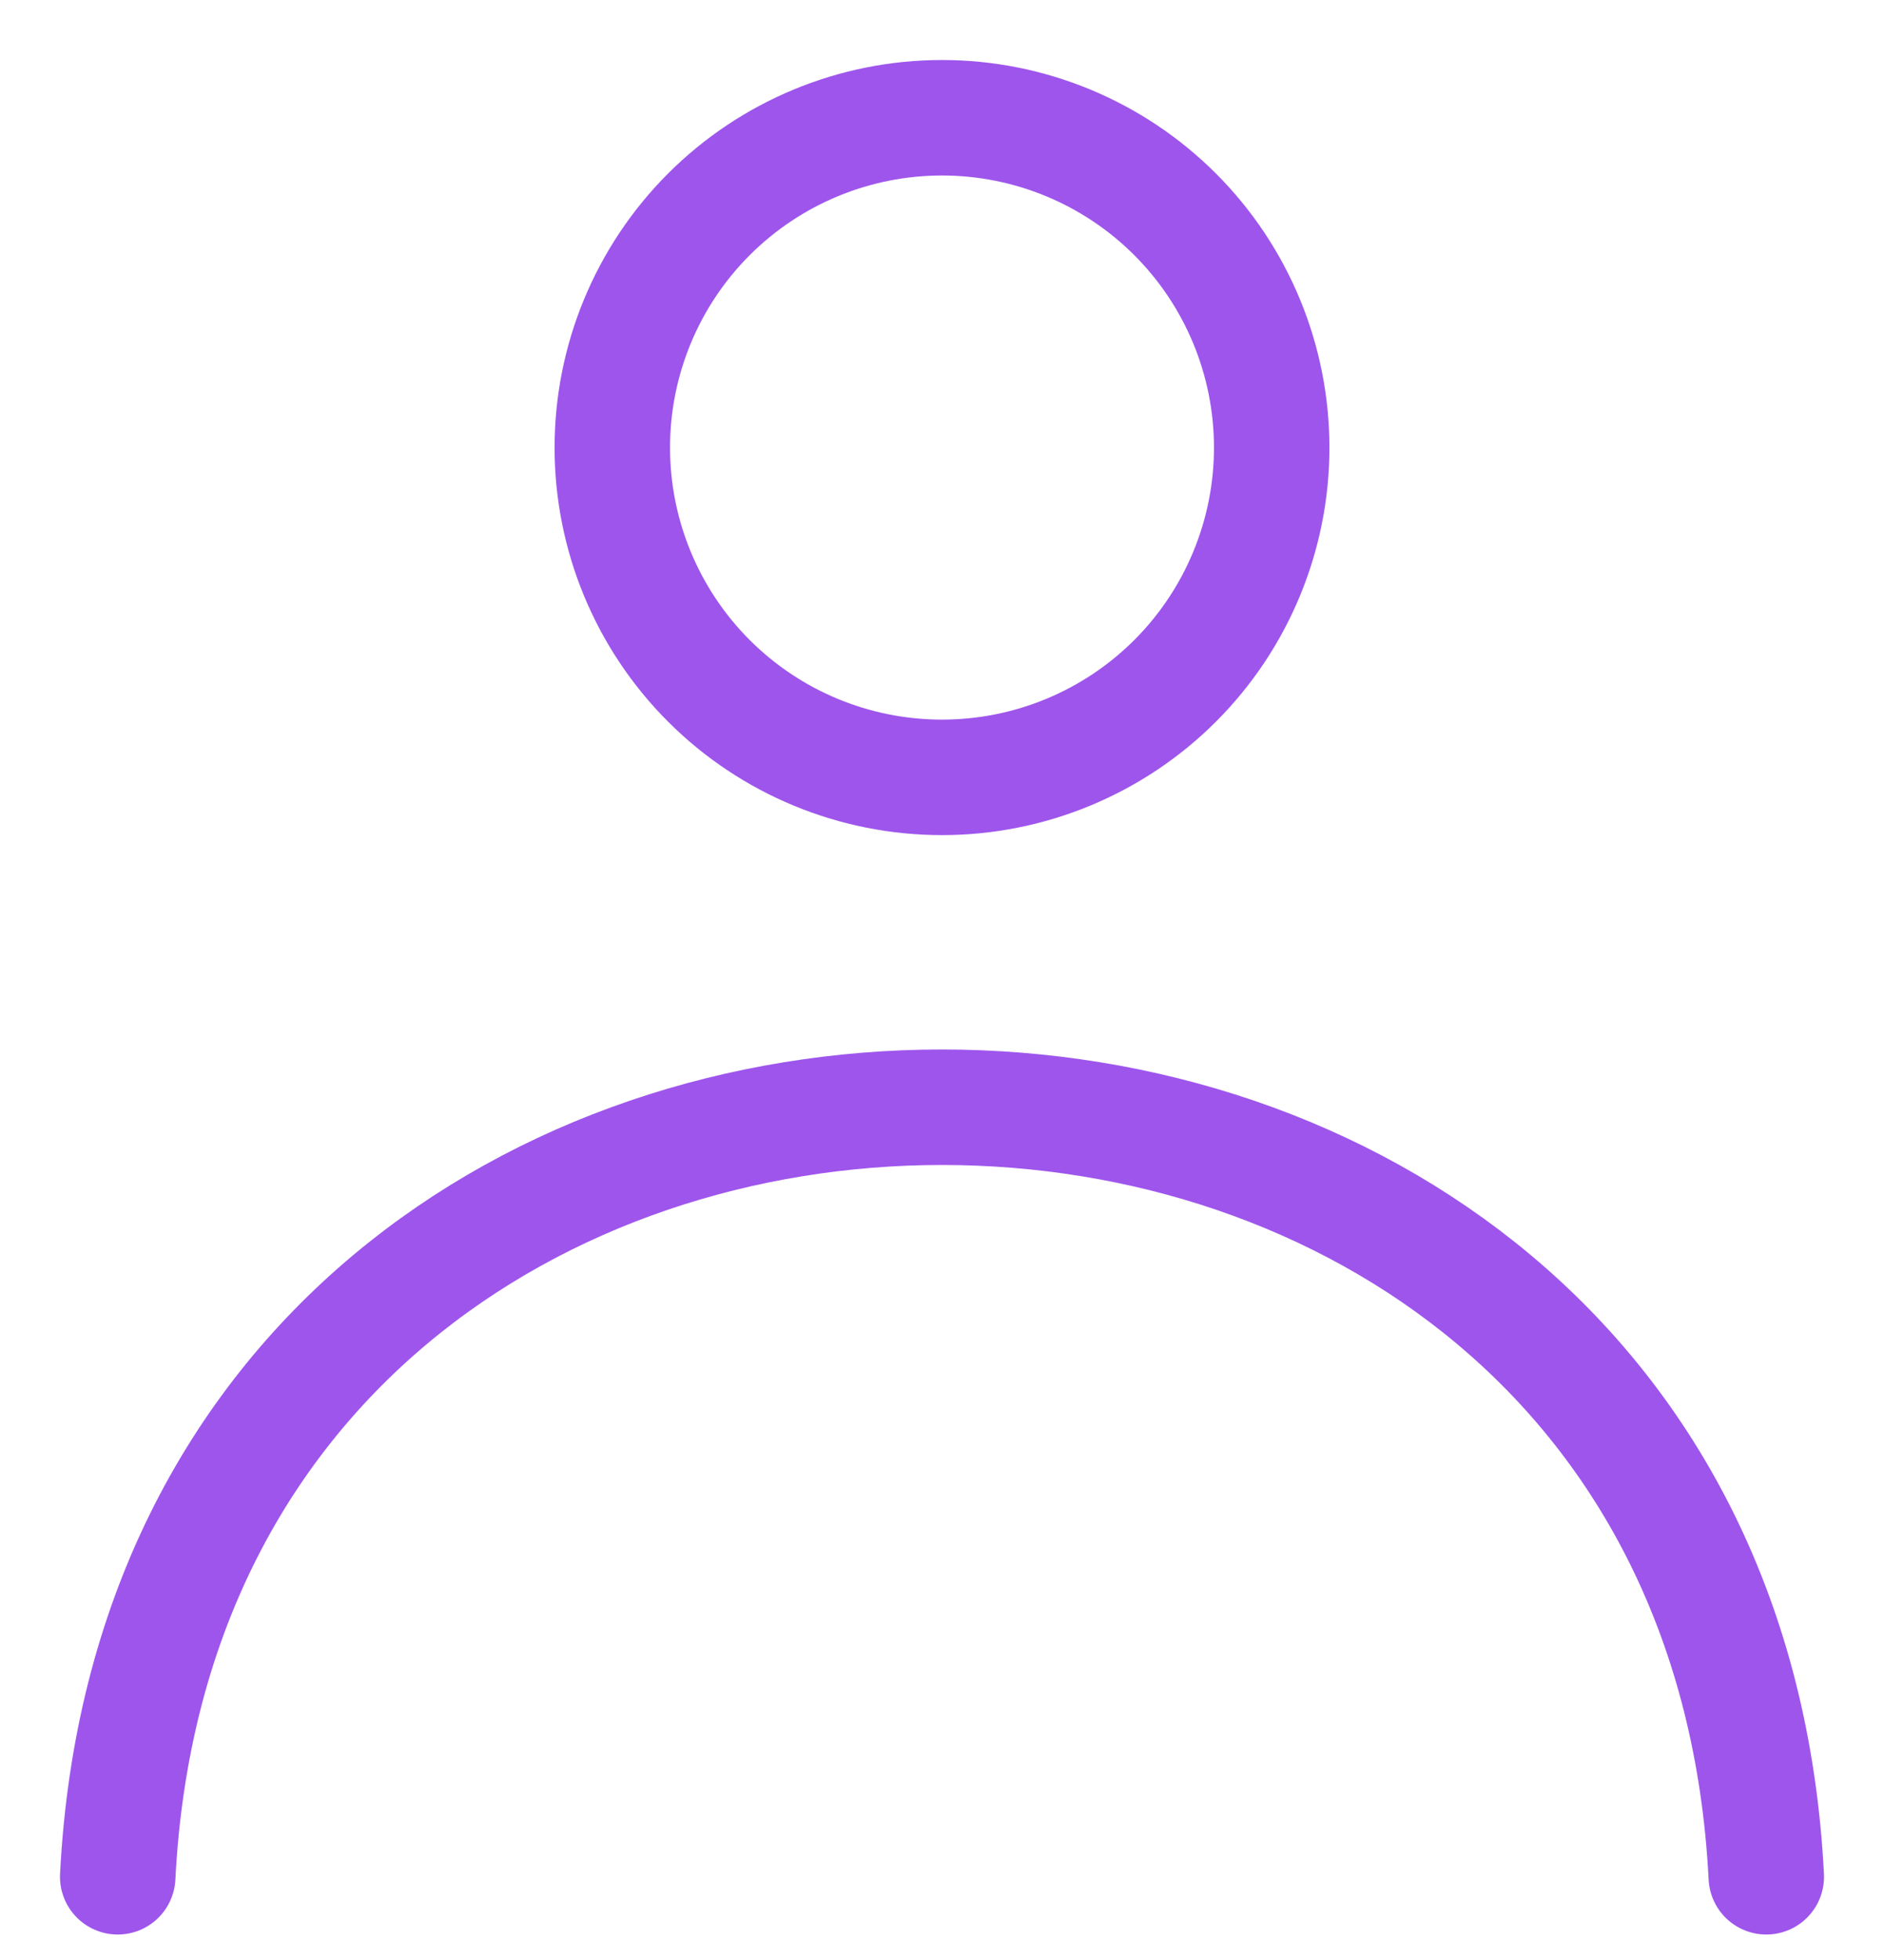 <svg width="25" height="26" viewBox="0 0 25 26" fill="none" xmlns="http://www.w3.org/2000/svg">
<path d="M23.438 24.896C22.745 11.285 2.255 11.285 1.562 24.896M16.875 5.938C16.875 7.098 16.414 8.211 15.594 9.031C14.773 9.852 13.66 10.312 12.5 10.312C11.34 10.312 10.227 9.852 9.406 9.031C8.586 8.211 8.125 7.098 8.125 5.938C8.125 4.777 8.586 3.664 9.406 2.844C10.227 2.023 11.34 1.562 12.5 1.562C13.66 1.562 14.773 2.023 15.594 2.844C16.414 3.664 16.875 4.777 16.875 5.938Z" stroke="#9E55EC" stroke-width="1.532" stroke-linecap="round" stroke-linejoin="round"/>
</svg>
